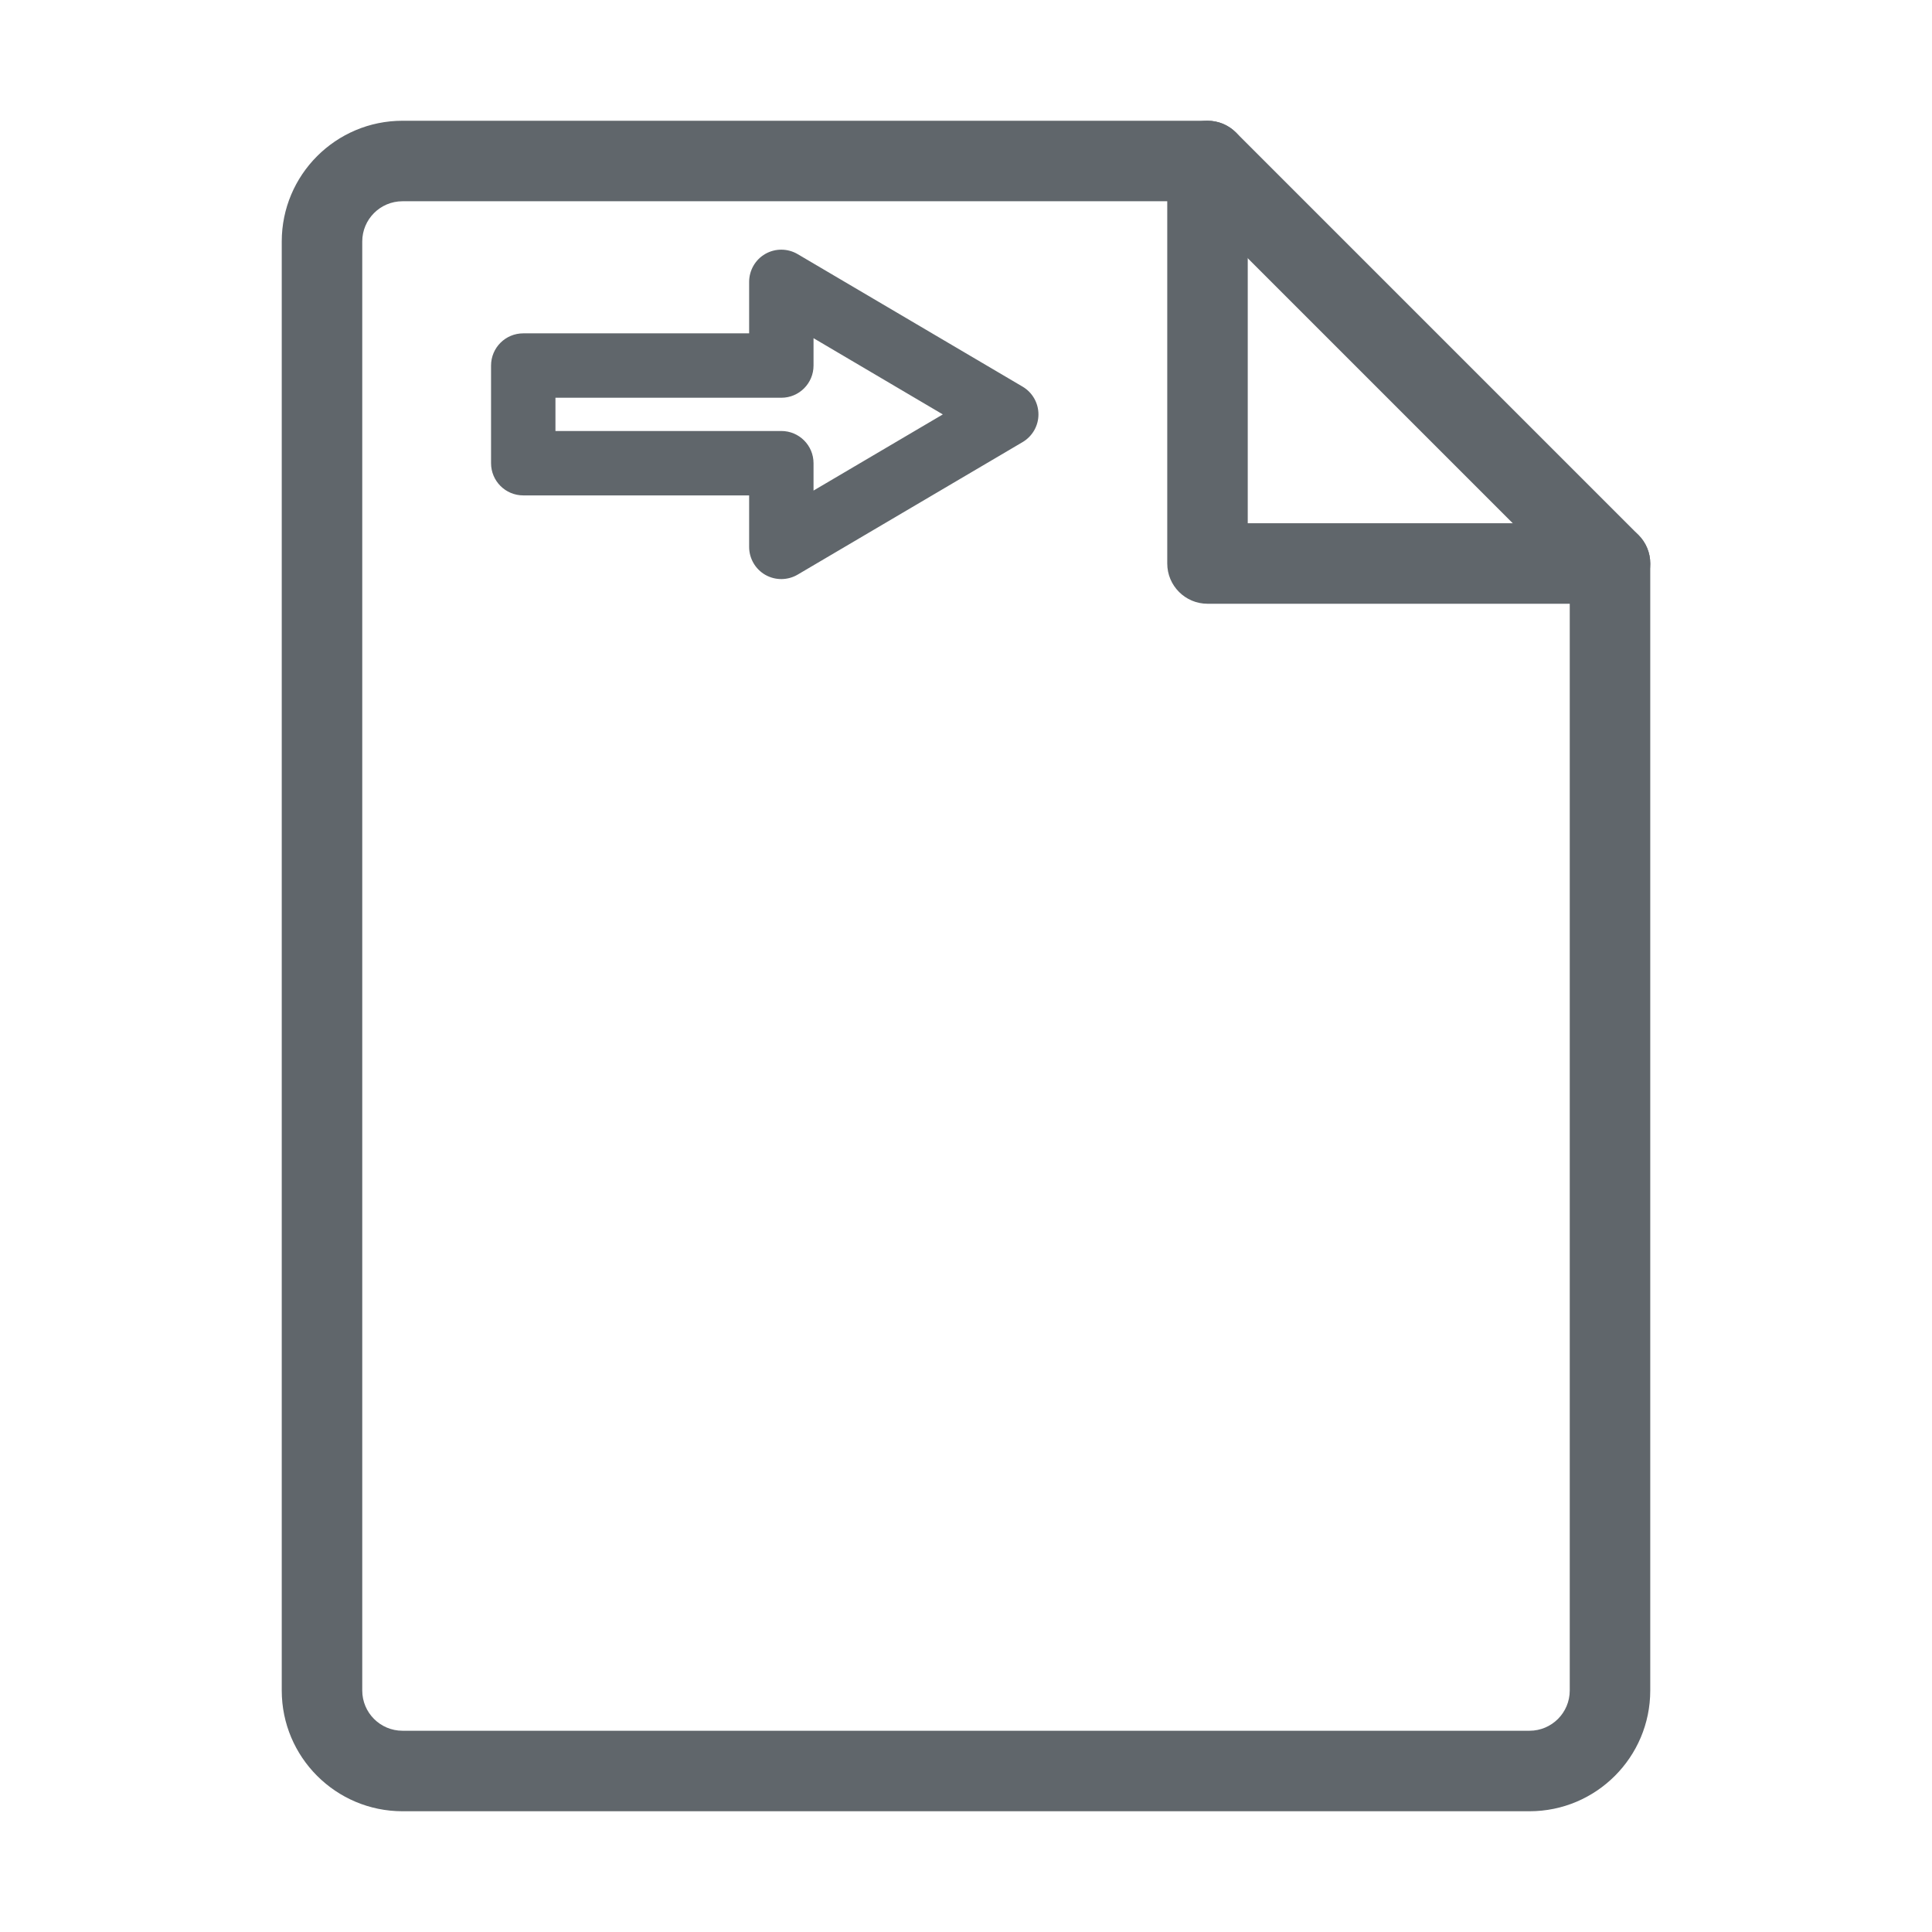 <svg width="24" height="24" viewBox="0 0 24 24" fill="none" xmlns="http://www.w3.org/2000/svg">
<path fill-rule="evenodd" clip-rule="evenodd" d="M3.5 3C3.5 2.172 4.172 1.5 5 1.5H15C15.276 1.5 15.5 1.724 15.5 2V6.5H20C20.276 6.5 20.5 6.724 20.5 7V21C20.5 21.828 19.828 22.5 19 22.5H5C4.172 22.5 3.5 21.828 3.5 21V3ZM5 2.5C4.724 2.5 4.5 2.724 4.5 3V21C4.5 21.276 4.724 21.5 5 21.5H19C19.276 21.5 19.5 21.276 19.5 21V7.5H15C14.724 7.5 14.5 7.276 14.5 7V2.5H5Z" fill="#60666B"/>
<path fill-rule="evenodd" clip-rule="evenodd" d="M14.646 1.646C14.842 1.451 15.158 1.451 15.354 1.646L20.354 6.646C20.549 6.842 20.549 7.158 20.354 7.354C20.158 7.549 19.842 7.549 19.646 7.354L14.646 2.354C14.451 2.158 14.451 1.842 14.646 1.646Z" fill="#60666B"/>
<path fill-rule="evenodd" clip-rule="evenodd" d="M9.507 3.154C9.632 3.083 9.785 3.084 9.909 3.157L12.703 4.803C12.825 4.875 12.9 5.006 12.9 5.148C12.9 5.289 12.825 5.42 12.703 5.492L9.909 7.138C9.785 7.211 9.632 7.212 9.507 7.141C9.383 7.07 9.306 6.937 9.306 6.794V6.154H6.5C6.279 6.154 6.1 5.975 6.1 5.754V4.541C6.1 4.32 6.279 4.141 6.5 4.141H9.306V3.502C9.306 3.358 9.383 3.225 9.507 3.154ZM10.106 4.201V4.541C10.106 4.762 9.927 4.941 9.706 4.941H6.9V5.354H9.706C9.927 5.354 10.106 5.533 10.106 5.754V6.094L11.712 5.148L10.106 4.201Z" fill="#60666B"/>
</svg>
